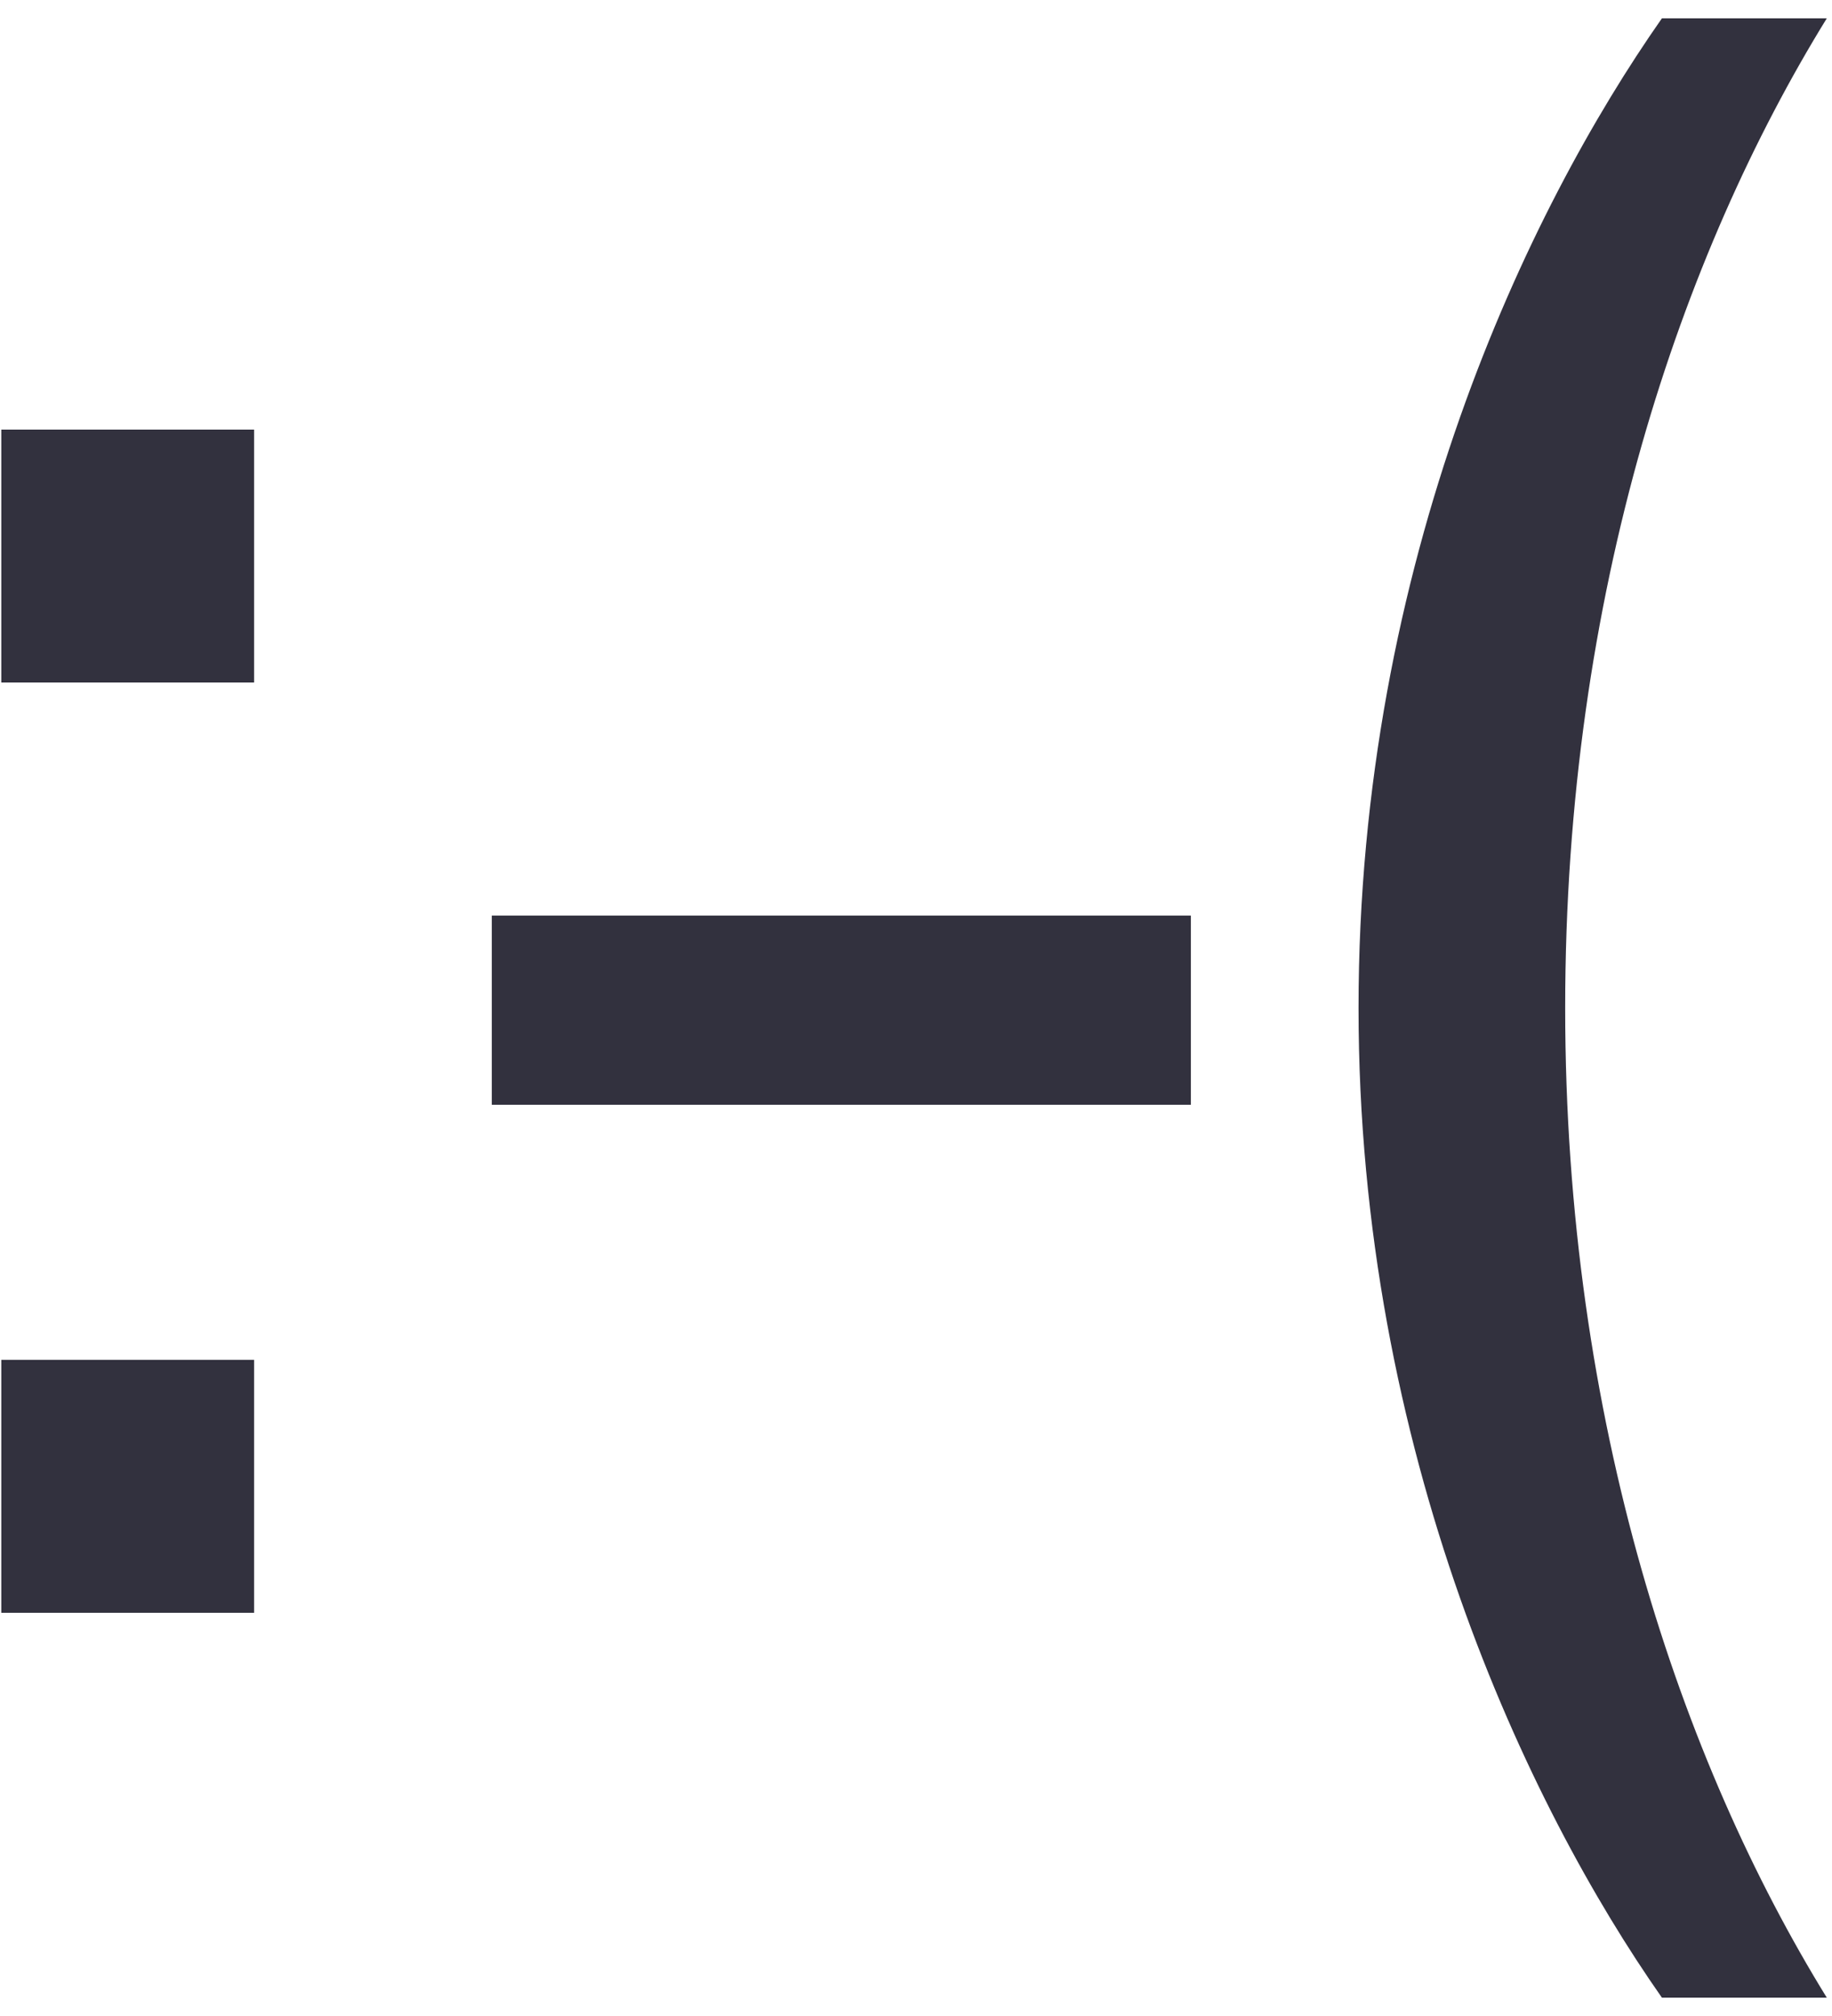 <svg width="50" height="55" viewBox="0 0 50 55" fill="none" xmlns="http://www.w3.org/2000/svg">
<path d="M0.035 18.62H6.935V11.72H0.035V18.62ZM0.035 44H6.935V37.1H0.035V44ZM13.422 30.14H32.502V24.98H13.422V30.14ZM45.358 0.5C41.698 5.72 37.078 15.32 37.078 27.5C37.078 39.62 41.698 49.28 45.358 54.5H49.858C45.898 48.08 42.718 38.78 42.718 27.5C42.718 16.16 45.898 6.92 49.858 0.5H45.358Z" fill="#32313E"/>
</svg>
